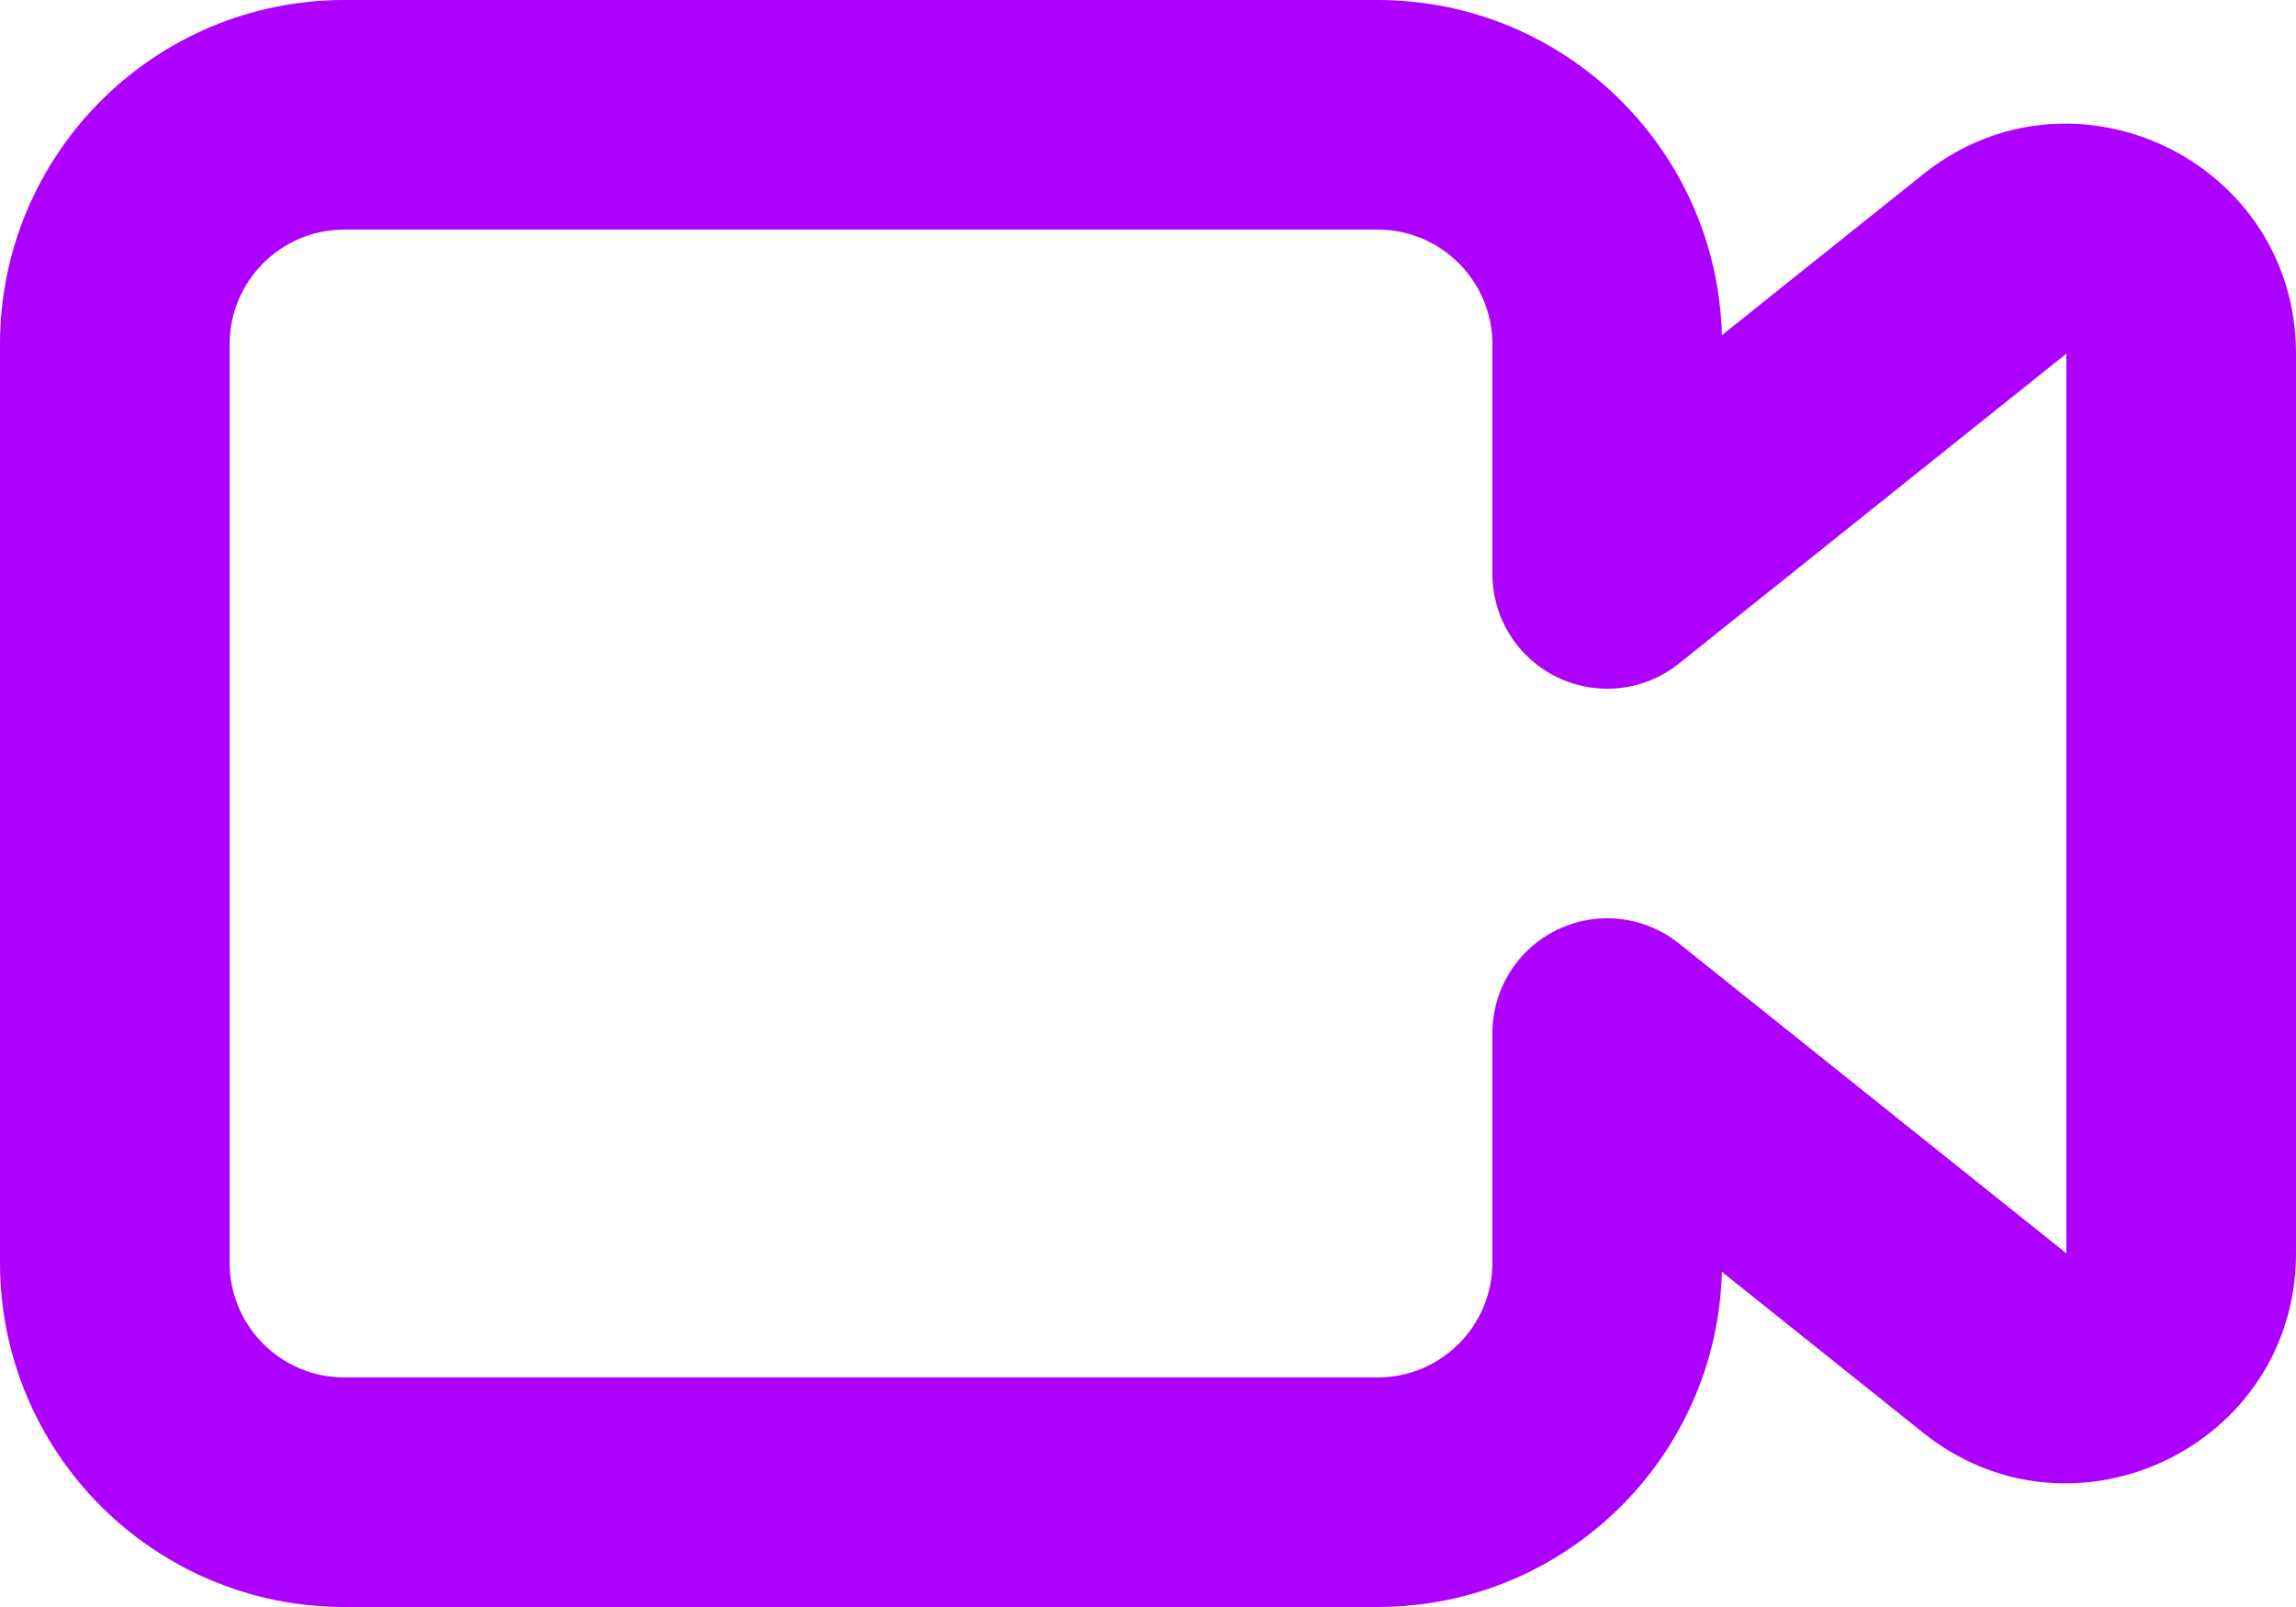 <svg width="20" height="14" viewBox="0 0 20 14" fill="none" xmlns="http://www.w3.org/2000/svg">
<path fill-rule="evenodd" clip-rule="evenodd" d="M0 3C0 1.343 1.343 0 3 0H12C13.63 0 14.957 1.3 14.999 2.92L16.751 1.519C18.06 0.471 20 1.404 20 3.081V10.919C20 12.596 18.06 13.529 16.751 12.481L14.999 11.08C14.957 12.7 13.63 14 12 14H3C1.343 14 0 12.657 0 11V3ZM3 2C2.448 2 2 2.448 2 3V11C2 11.552 2.448 12 3 12H12C12.552 12 13 11.552 13 11V9C13 8.616 13.22 8.265 13.567 8.099C13.913 7.932 14.325 7.979 14.625 8.219L18 10.919V3.081L14.625 5.781C14.325 6.021 13.913 6.068 13.567 5.901C13.22 5.735 13 5.384 13 5V3C13 2.448 12.552 2 12 2H3Z" fill="#AE00FF"/>
</svg>
